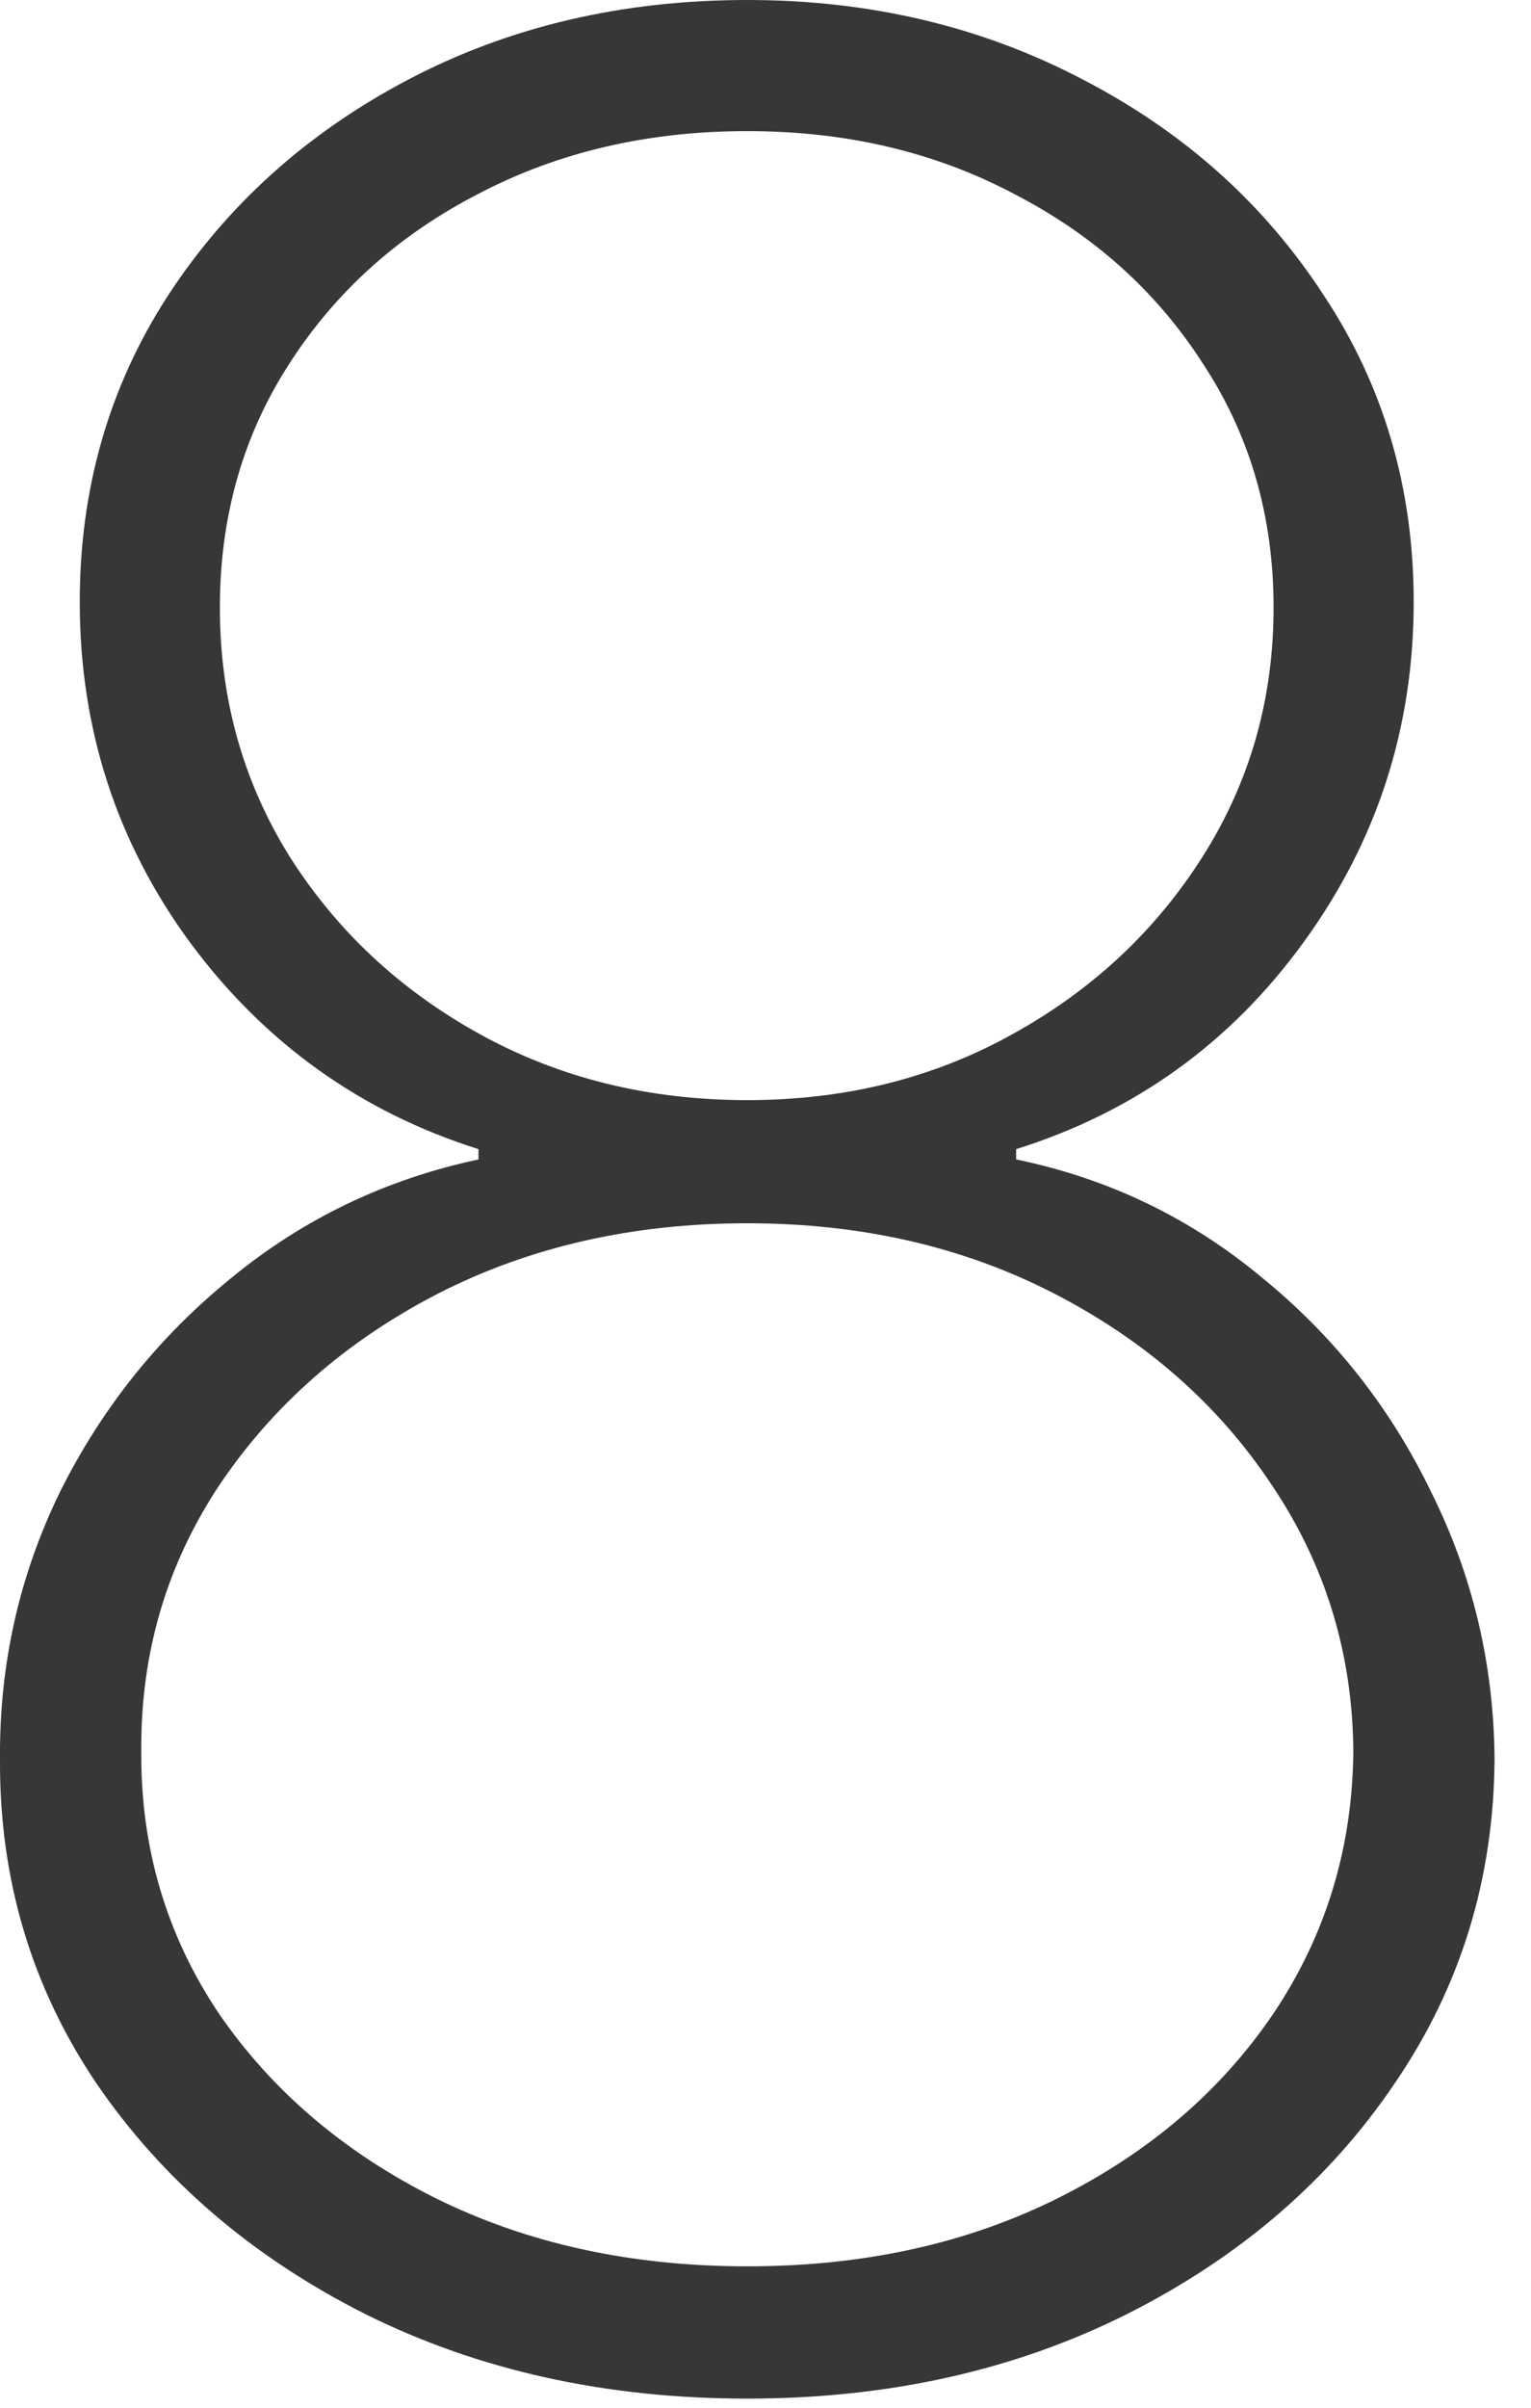 <svg width="21" height="33" viewBox="0 0 21 33" fill="none" xmlns="http://www.w3.org/2000/svg">
<path d="M10.25 32.875C8.313 32.875 6.568 32.49 5.016 31.719C3.464 30.938 2.235 29.885 1.328 28.562C0.433 27.24 -0.01 25.755 0 24.109C-0.01 22.807 0.266 21.583 0.828 20.438C1.401 19.292 2.183 18.318 3.172 17.516C4.162 16.703 5.292 16.162 6.563 15.891V15.75C4.948 15.24 3.63 14.297 2.61 12.922C1.599 11.547 1.094 9.99 1.094 8.25C1.094 6.698 1.495 5.302 2.297 4.062C3.11 2.812 4.209 1.823 5.594 1.094C6.979 0.365 8.532 0 10.25 0C11.938 0 13.474 0.365 14.86 1.094C16.245 1.812 17.344 2.797 18.157 4.047C18.979 5.286 19.391 6.688 19.391 8.25C19.391 9.979 18.886 11.537 17.875 12.922C16.875 14.297 15.563 15.24 13.938 15.75V15.891C15.198 16.151 16.318 16.688 17.297 17.5C18.287 18.302 19.063 19.281 19.625 20.438C20.198 21.583 20.49 22.807 20.5 24.109C20.49 25.755 20.032 27.24 19.125 28.562C18.23 29.885 17.006 30.938 15.453 31.719C13.912 32.49 12.177 32.875 10.25 32.875ZM10.25 31.062C11.844 31.062 13.266 30.75 14.516 30.125C15.766 29.5 16.75 28.656 17.469 27.594C18.188 26.521 18.552 25.323 18.563 24C18.552 22.656 18.177 21.438 17.438 20.344C16.709 19.25 15.719 18.38 14.469 17.734C13.219 17.088 11.813 16.766 10.25 16.766C8.677 16.766 7.261 17.088 6 17.734C4.75 18.38 3.755 19.25 3.016 20.344C2.287 21.438 1.927 22.656 1.938 24C1.927 25.323 2.282 26.521 3 27.594C3.729 28.656 4.719 29.5 5.969 30.125C7.229 30.75 8.657 31.062 10.25 31.062ZM10.25 15.078C11.594 15.078 12.808 14.776 13.891 14.172C14.985 13.568 15.854 12.755 16.5 11.734C17.146 10.713 17.469 9.578 17.469 8.328C17.469 7.078 17.146 5.964 16.5 4.984C15.865 3.995 15 3.219 13.906 2.656C12.823 2.083 11.604 1.797 10.25 1.797C8.886 1.797 7.657 2.083 6.563 2.656C5.469 3.219 4.604 3.995 3.969 4.984C3.334 5.964 3.016 7.078 3.016 8.328C3.016 9.578 3.334 10.713 3.969 11.734C4.615 12.755 5.485 13.568 6.578 14.172C7.672 14.776 8.896 15.078 10.25 15.078Z" fill="#373737"/>
</svg>
